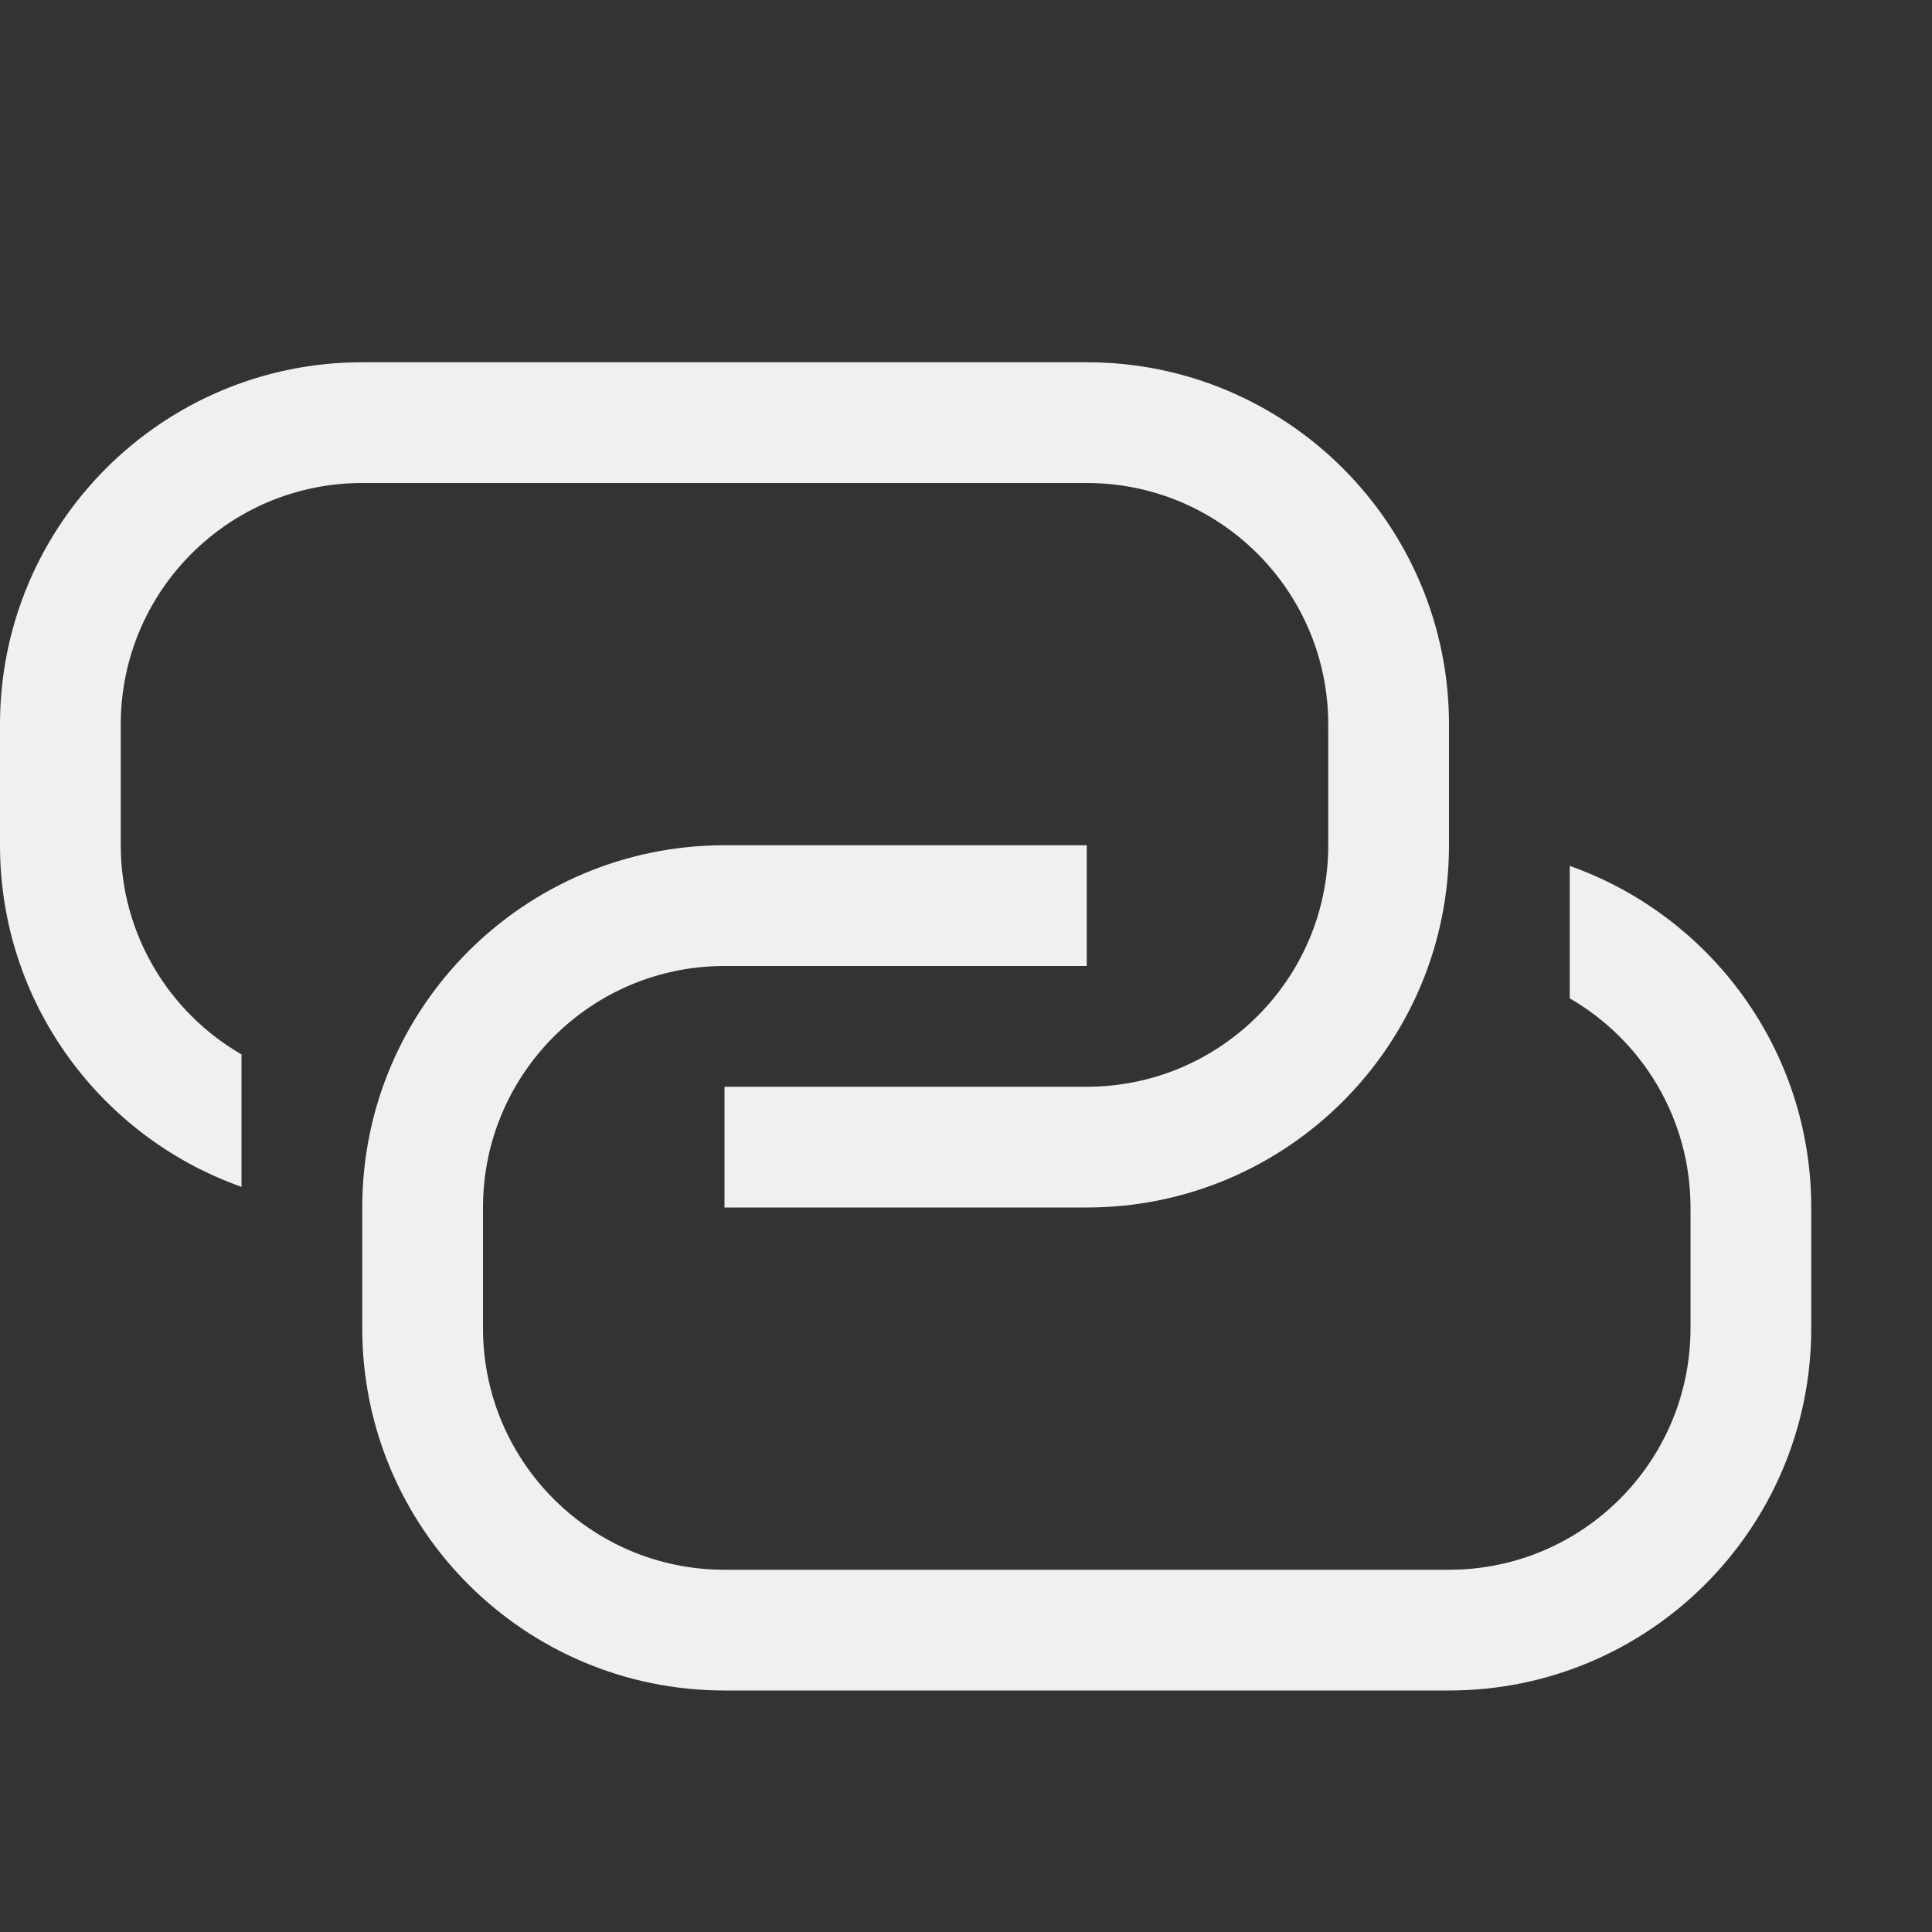 <?xml version="1.0" encoding="UTF-8"?>
<svg width="16px" height="16px" viewBox="0 0 16 16" version="1.1" xmlns="http://www.w3.org/2000/svg">
    <rect x="0" y="0" width="16" height="16" fill="#333333" stroke="none"/>
    <!-- Generator: Sketch 52.3 (67297) - http://www.bohemiancoding.com/sketch -->
    <title>16-Image_FolderConnect</title>
    <desc>Created with Sketch.</desc>
    <g id="Page-1" stroke="none" stroke-width="1" fill="none" fill-rule="evenodd">
        <g id="画板" transform="translate(-14, -1778)" fill="#F0F0F0" fill-rule="nonzero">
            <g id="16" transform="translate(14, 1713)">
                <g id="Catalog" transform="translate(0, 65)">
                    <g id="16-Image_FolderConnect">
                        <g id="Image_FolderConnect" transform="translate(0, 3)">
                            <path d="M2,5.732 L2,6.829 C0.835,6.417 0,5.306 0,4 L0,3 C0,1.343 1.343,0 3,0 L9,0 C10.657,0 12,1.343 12,3 L12,4 C12,5.657 10.657,7 9,7 L6,7 L6,6 L9,6 C10.105,6 11,5.105 11,4 L11,3 C11,1.895 10.105,1 9,1 L3,1 C1.895,1 1,1.895 1,3 L1,4 C1,4.74 1.402,5.387 2,5.732 Z"
                                  id="合并形状"></path>
                            <path d="M13,5.268 L13,4.171 C14.165,4.583 15,5.694 15,7 L15,8 C15,9.657 13.657,11 12,11 L6,11 C4.343,11 3,9.657 3,8 L3,7 C3,5.343 4.343,4 6,4 L9,4 L9,5 L6,5 C4.895,5 4,5.895 4,7 L4,8 C4,9.105 4.895,10 6,10 L12,10 C13.105,10 14,9.105 14,8 L14,7 C14,6.26 13.598,5.613 13,5.268 Z"
                                  id="合并形状"></path>
                        </g>
                    </g>
                </g>
            </g>
        </g>
    </g>
</svg>